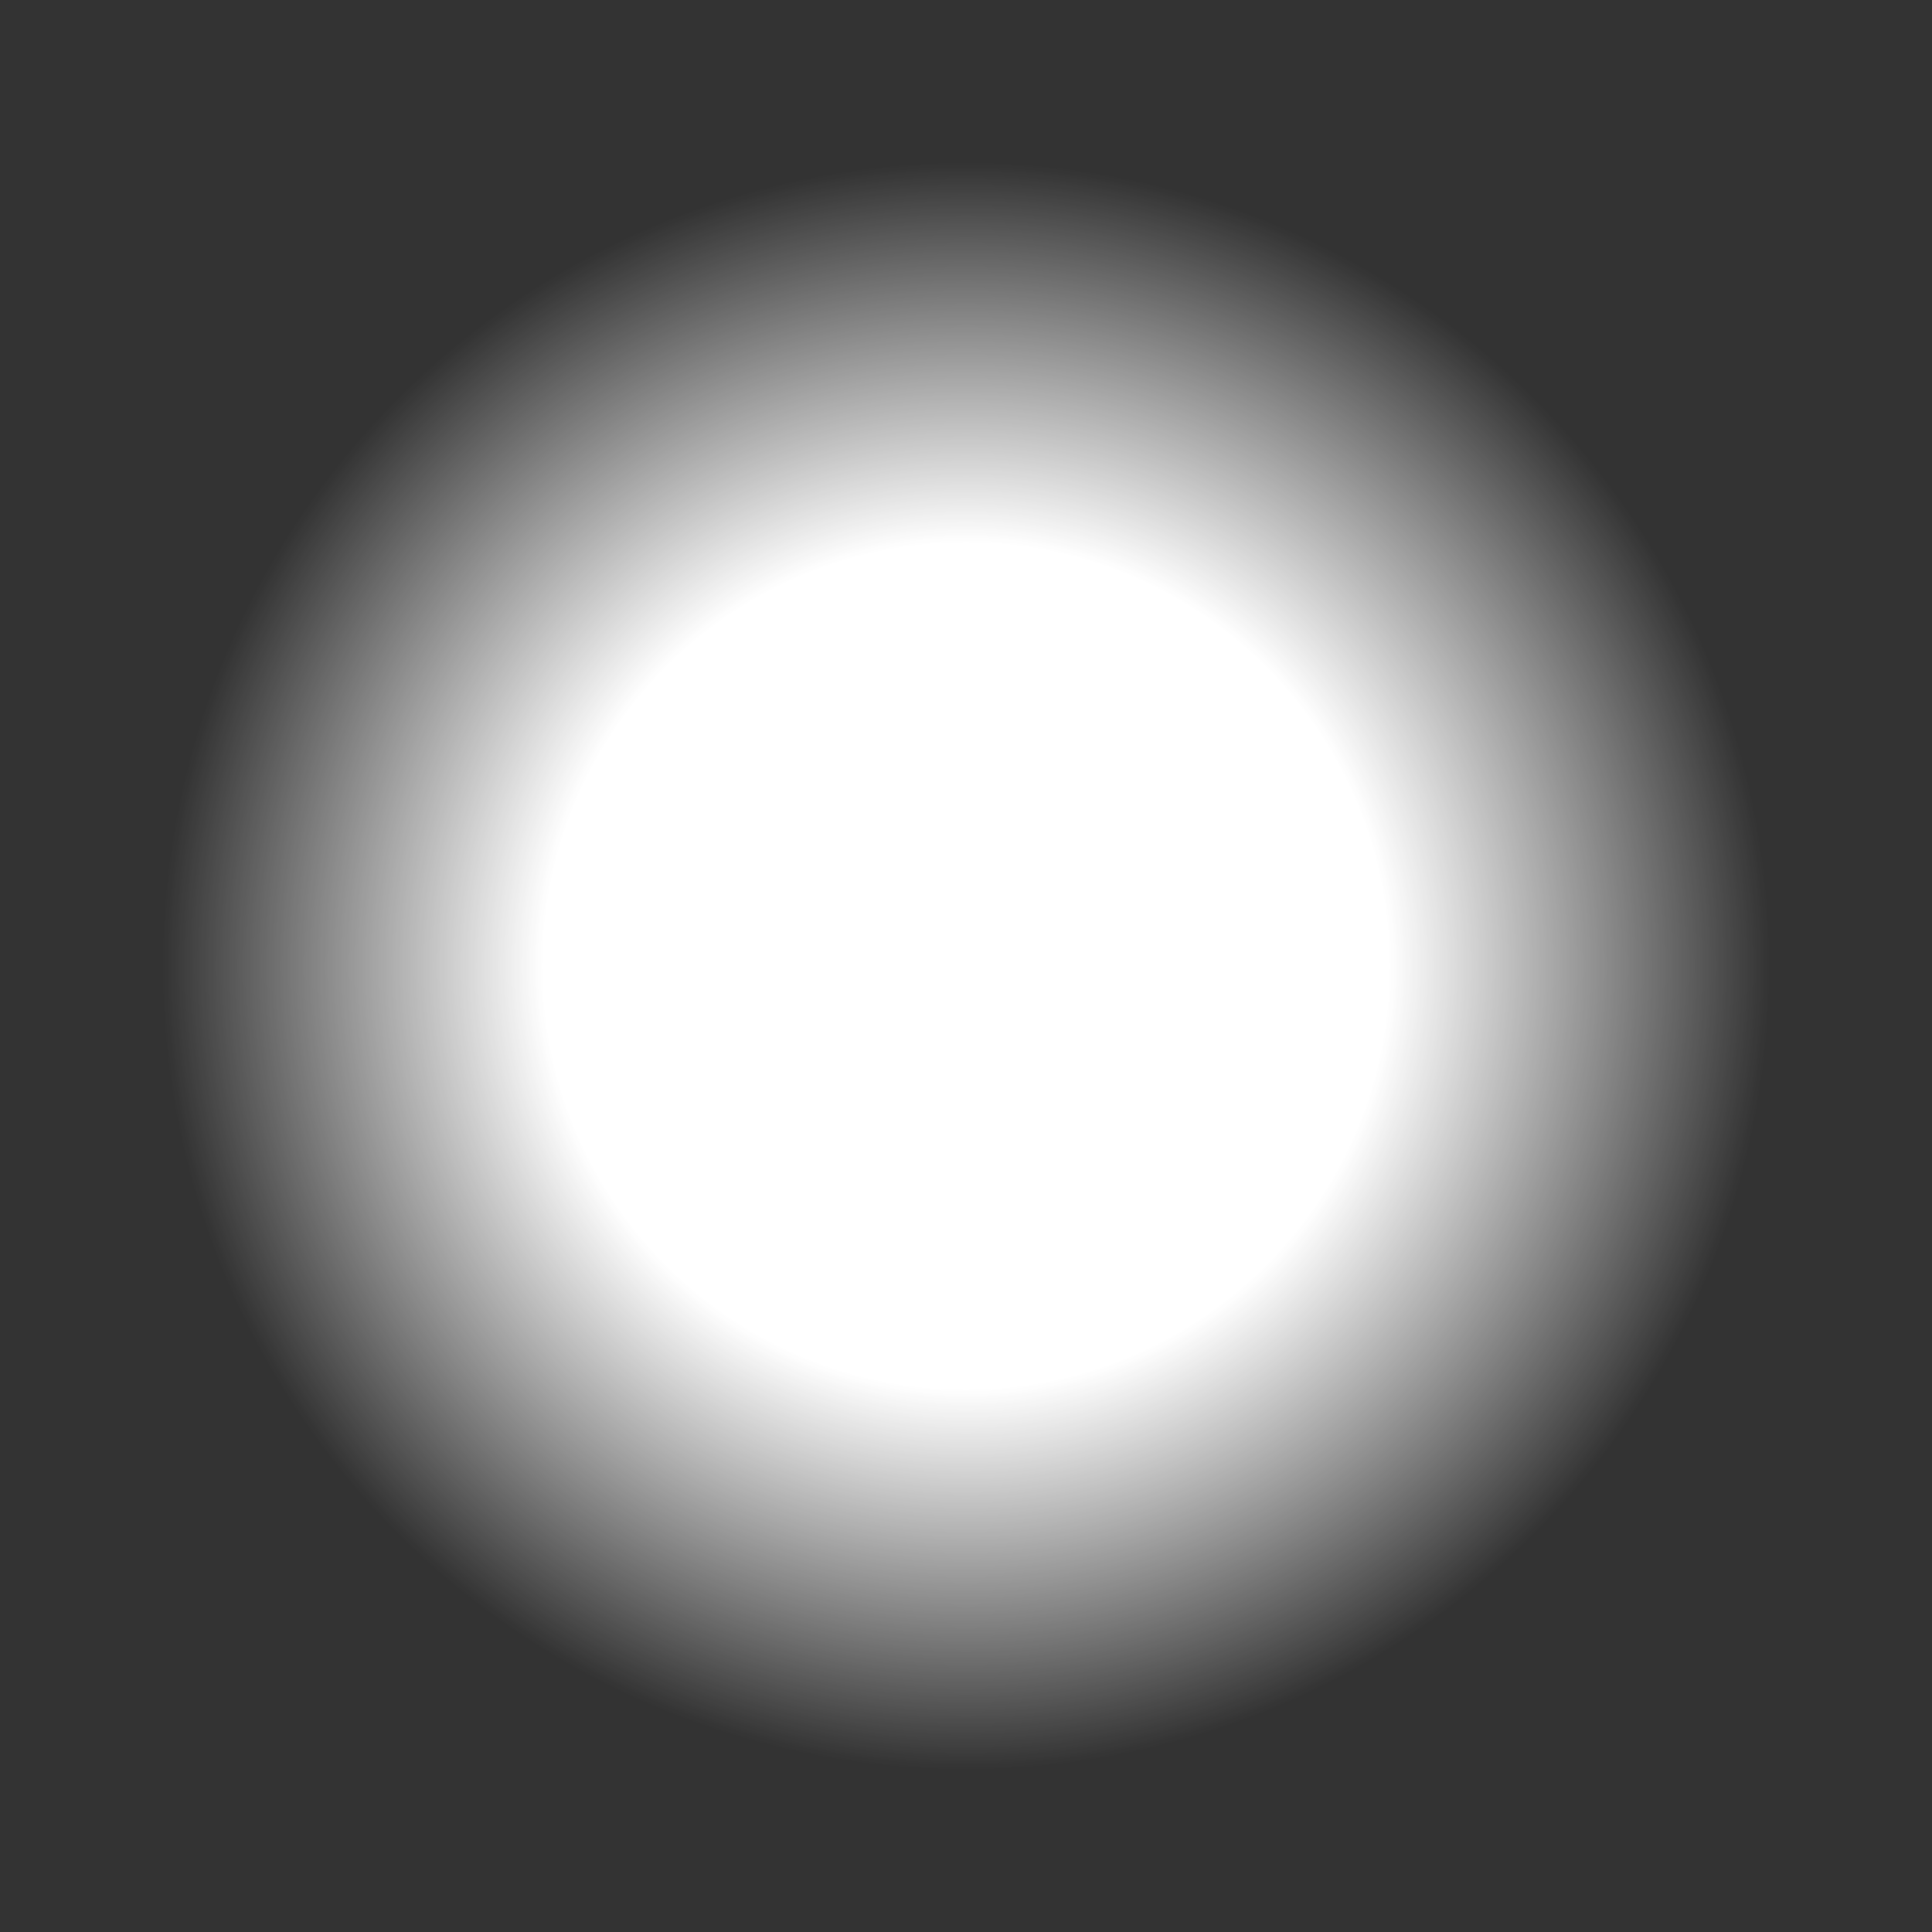 <?xml version="1.0" encoding="UTF-8" standalone="no"?>
<!-- Created with Inkscape (http://www.inkscape.org/) -->

<svg
   width="480"
   height="480"
   viewBox="0 0 127 127"
   version="1.1"
   id="svg1"
   inkscape:version="1.3.2 (091e20e, 2023-11-25, custom)"
   sodipodi:docname="radial gradient.svg"
   xmlns:inkscape="http://www.inkscape.org/namespaces/inkscape"
   xmlns:sodipodi="http://sodipodi.sourceforge.net/DTD/sodipodi-0.dtd"
   xmlns:xlink="http://www.w3.org/1999/xlink"
   xmlns="http://www.w3.org/2000/svg"
   xmlns:svg="http://www.w3.org/2000/svg">
  <rect x="0" y="0" width="127" height="127" fill="#333333" stroke="none"/>
  <sodipodi:namedview
     id="namedview1"
     pagecolor="#505050"
     bordercolor="#eeeeee"
     borderopacity="1"
     inkscape:showpageshadow="0"
     inkscape:pageopacity="0"
     inkscape:pagecheckerboard="false"
     inkscape:deskcolor="#505050"
     inkscape:document-units="px"
     showgrid="true"
     inkscape:zoom="1.78125"
     inkscape:cx="239.7193"
     inkscape:cy="238.31579"
     inkscape:window-width="1920"
     inkscape:window-height="1111"
     inkscape:window-x="-9"
     inkscape:window-y="-9"
     inkscape:window-maximized="1"
     inkscape:current-layer="layer1" />
  <defs
     id="defs1">
    <linearGradient
       id="linearGradient2"
       inkscape:collect="always">
      <stop
         style="stop-color:#ffffff;stop-opacity:1;"
         offset="0.438"
         id="stop2" />
      <stop
         style="stop-color:#ffffff;stop-opacity:0;"
         offset="0.832"
         id="stop3" />
    </linearGradient>
    <radialGradient
       inkscape:collect="always"
       xlink:href="#linearGradient2"
       id="radialGradient3"
       cx="63.5"
       cy="63.5"
       fx="63.5"
       fy="63.5"
       r="63.5"
       gradientUnits="userSpaceOnUse" />
  </defs>
  <g
     inkscape:label="Layer 1"
     inkscape:groupmode="layer"
     id="layer1">
    <circle
       style="fill:url(#radialGradient3);fill-opacity:1;fill-rule:nonzero;stroke:none;stroke-width:10.583;stroke-dashoffset:125.82"
       id="path2"
       cx="63.5"
       cy="63.5"
       r="63.5" />
  </g>
</svg>
